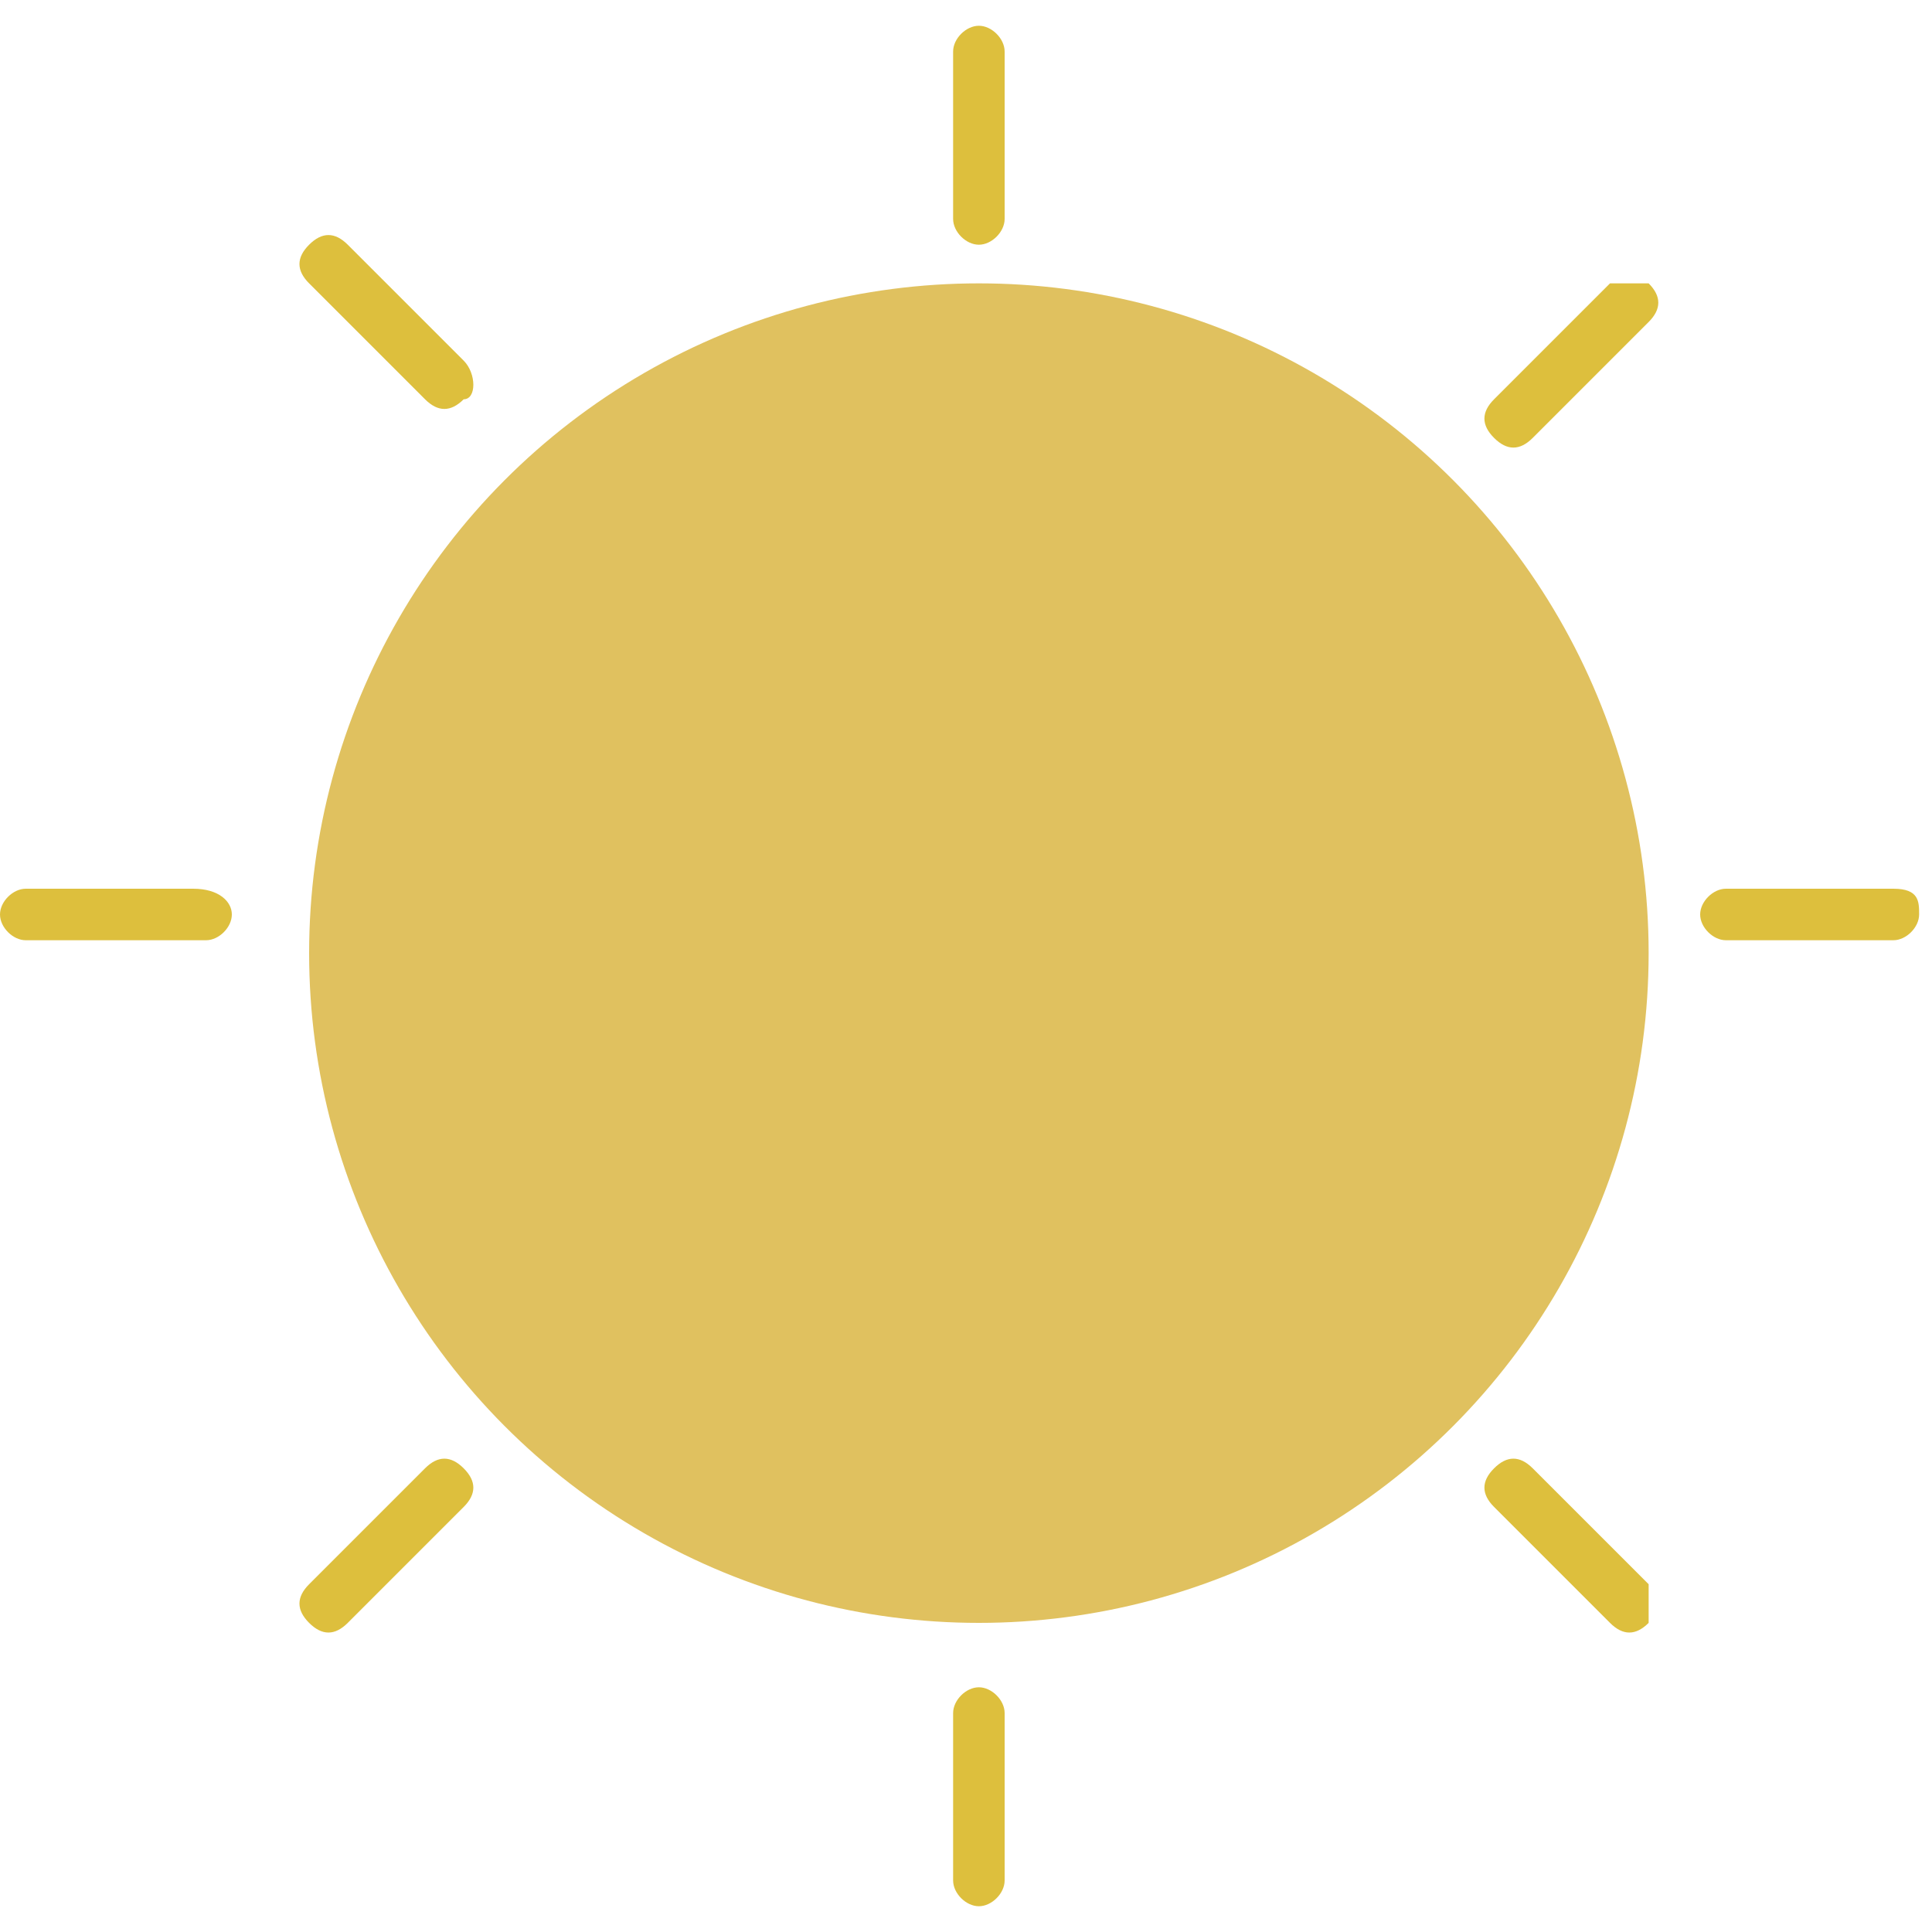 <?xml version="1.0" encoding="utf-8"?>
<!-- Generator: Adobe Illustrator 19.0.0, SVG Export Plug-In . SVG Version: 6.00 Build 0)  -->
<svg version="1.1" id="Warstwa_1" xmlns="http://www.w3.org/2000/svg" xmlns:xlink="http://www.w3.org/1999/xlink" x="0px" y="0px"
	 viewBox="0 0 15 15" style="enable-background:new 0 0 15 15;" xml:space="preserve">
<style type="text/css">
	.st0{fill:#E0C15F;}
	.st1{fill:#DDBF3D;}
</style>
<g id="XMLID_20_">
	<circle id="XMLID_13_" class="st0" cx="7.6" cy="7.4" r="5.2"/>
	<path id="XMLID_26_" class="st1" d="M7.6,1.9L7.6,1.9c-0.1,0-0.2-0.1-0.2-0.2V0.4c0-0.1,0.1-0.2,0.2-0.2l0,0c0.1,0,0.2,0.1,0.2,0.2
		v1.3C7.8,1.8,7.7,1.9,7.6,1.9z"/>
	<path id="XMLID_27_" class="st1" d="M7.6,14.8L7.6,14.8c-0.1,0-0.2-0.1-0.2-0.2v-1.3c0-0.1,0.1-0.2,0.2-0.2l0,0
		c0.1,0,0.2,0.1,0.2,0.2v1.3C7.8,14.7,7.7,14.8,7.6,14.8z"/>
	<path id="XMLID_28_" class="st1" d="M14.9,7.1L14.9,7.1c0,0.1-0.1,0.2-0.2,0.2h-1.3c-0.1,0-0.2-0.1-0.2-0.2l0,0
		c0-0.1,0.1-0.2,0.2-0.2h1.3C14.9,6.9,14.9,7,14.9,7.1z"/>
	<path id="XMLID_29_" class="st1" d="M1.8,7.1L1.8,7.1c0,0.1-0.1,0.2-0.2,0.2H0.2c-0.1,0-0.2-0.1-0.2-0.2l0,0c0-0.1,0.1-0.2,0.2-0.2
		h1.3C1.7,6.9,1.8,7,1.8,7.1z"/>
	<path id="XMLID_30_" class="st1" d="M3.6,3.1L3.6,3.1c-0.1,0.1-0.2,0.1-0.3,0L2.4,2.2C2.3,2.1,2.3,2,2.4,1.9l0,0
		c0.1-0.1,0.2-0.1,0.3,0l0.9,0.9C3.7,2.9,3.7,3.1,3.6,3.1z"/>
	<path id="XMLID_31_" class="st1" d="M12.8,12.6L12.8,12.6c-0.1,0.1-0.2,0.1-0.3,0l-0.9-0.9c-0.1-0.1-0.1-0.2,0-0.3l0,0
		c0.1-0.1,0.2-0.1,0.3,0l0.9,0.9C12.8,12.4,12.8,12.5,12.8,12.6z"/>
	<path id="XMLID_32_" class="st1" d="M12.8,2.2L12.8,2.2c0.1,0.1,0.1,0.2,0,0.3l-0.9,0.9c-0.1,0.1-0.2,0.1-0.3,0l0,0
		c-0.1-0.1-0.1-0.2,0-0.3l0.9-0.9C12.6,2.2,12.7,2.2,12.8,2.2z"/>
	<path id="XMLID_33_" class="st1" d="M3.6,11.4L3.6,11.4c0.1,0.1,0.1,0.2,0,0.3l-0.9,0.9c-0.1,0.1-0.2,0.1-0.3,0l0,0
		c-0.1-0.1-0.1-0.2,0-0.3l0.9-0.9C3.4,11.3,3.5,11.3,3.6,11.4z"/>
</g>
</svg>
